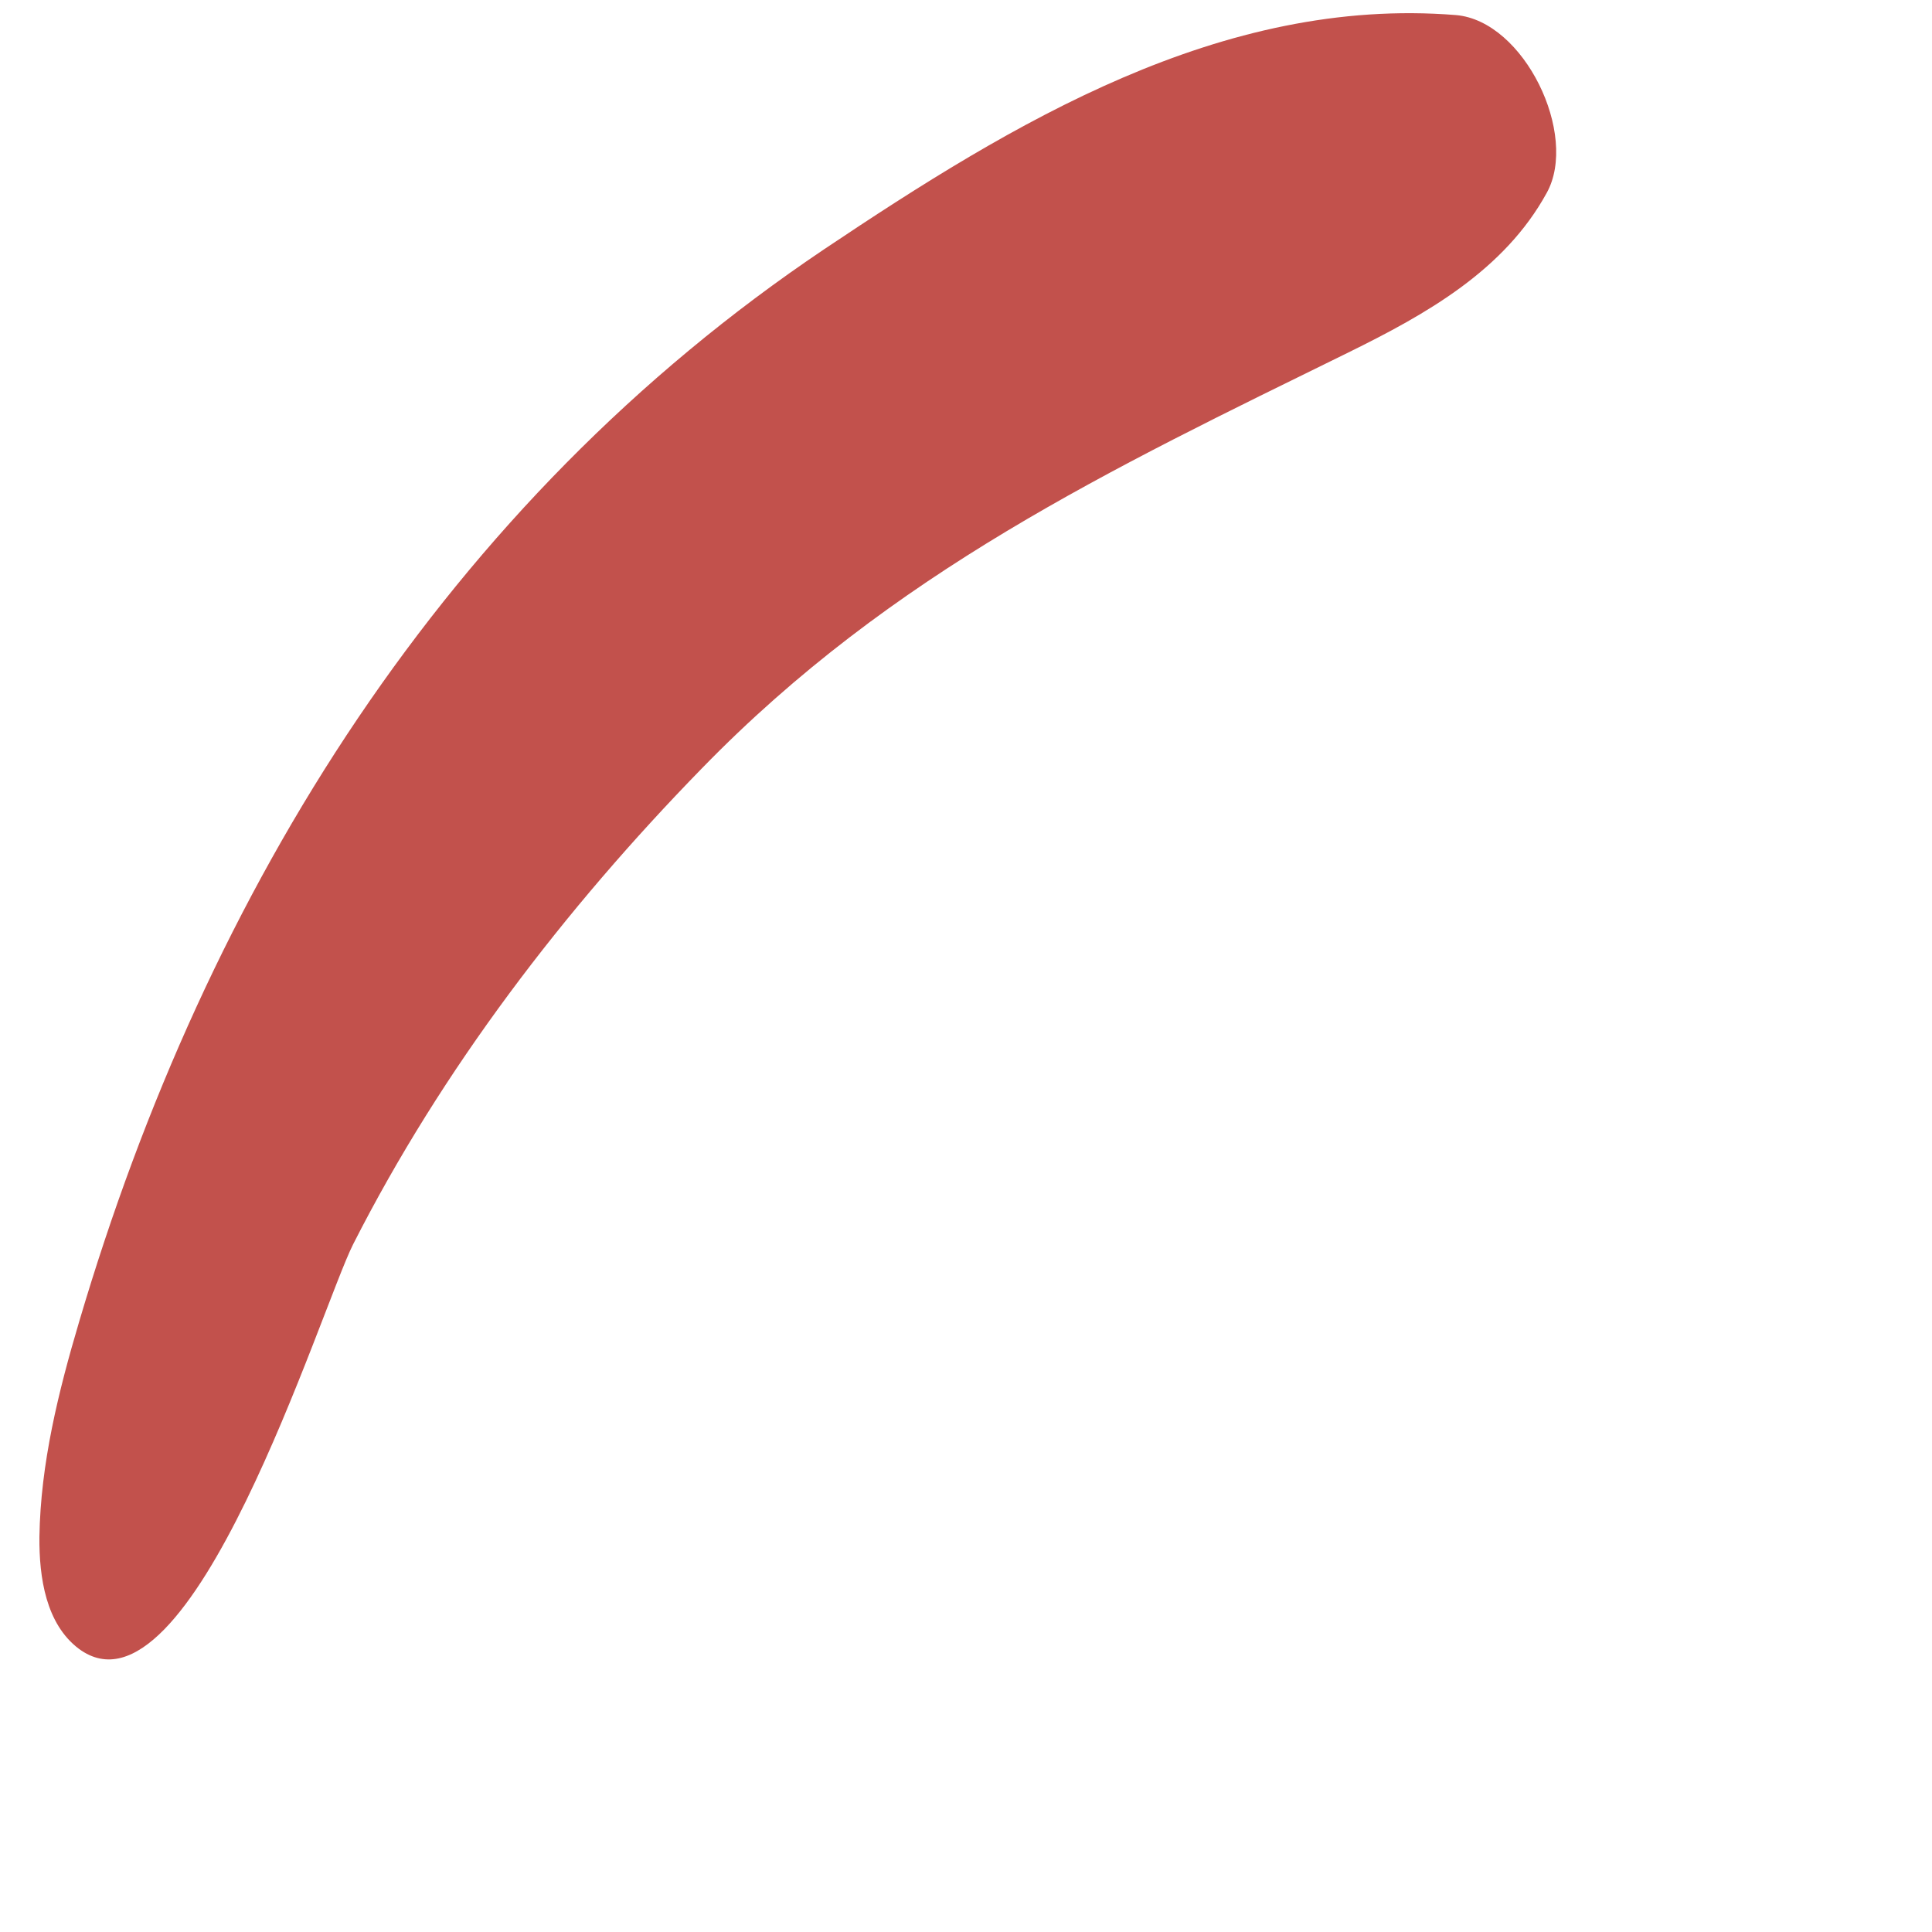 <svg width="5" height="5" viewBox="0 0 5 5" fill="none" xmlns="http://www.w3.org/2000/svg">
<path d="M3.768 0.039C3.161 -0.01 2.621 0.318 2.133 0.645C1.155 1.302 0.536 2.299 0.205 3.42C0.151 3.602 0.105 3.788 0.102 3.977C0.101 4.083 0.119 4.203 0.204 4.267C0.493 4.481 0.831 3.384 0.914 3.22C1.144 2.767 1.46 2.354 1.816 1.989C2.309 1.482 2.871 1.216 3.49 0.912C3.691 0.813 3.893 0.7 4.003 0.499C4.086 0.349 3.945 0.054 3.768 0.039Z" fill="#C2514C"/>
</svg>
